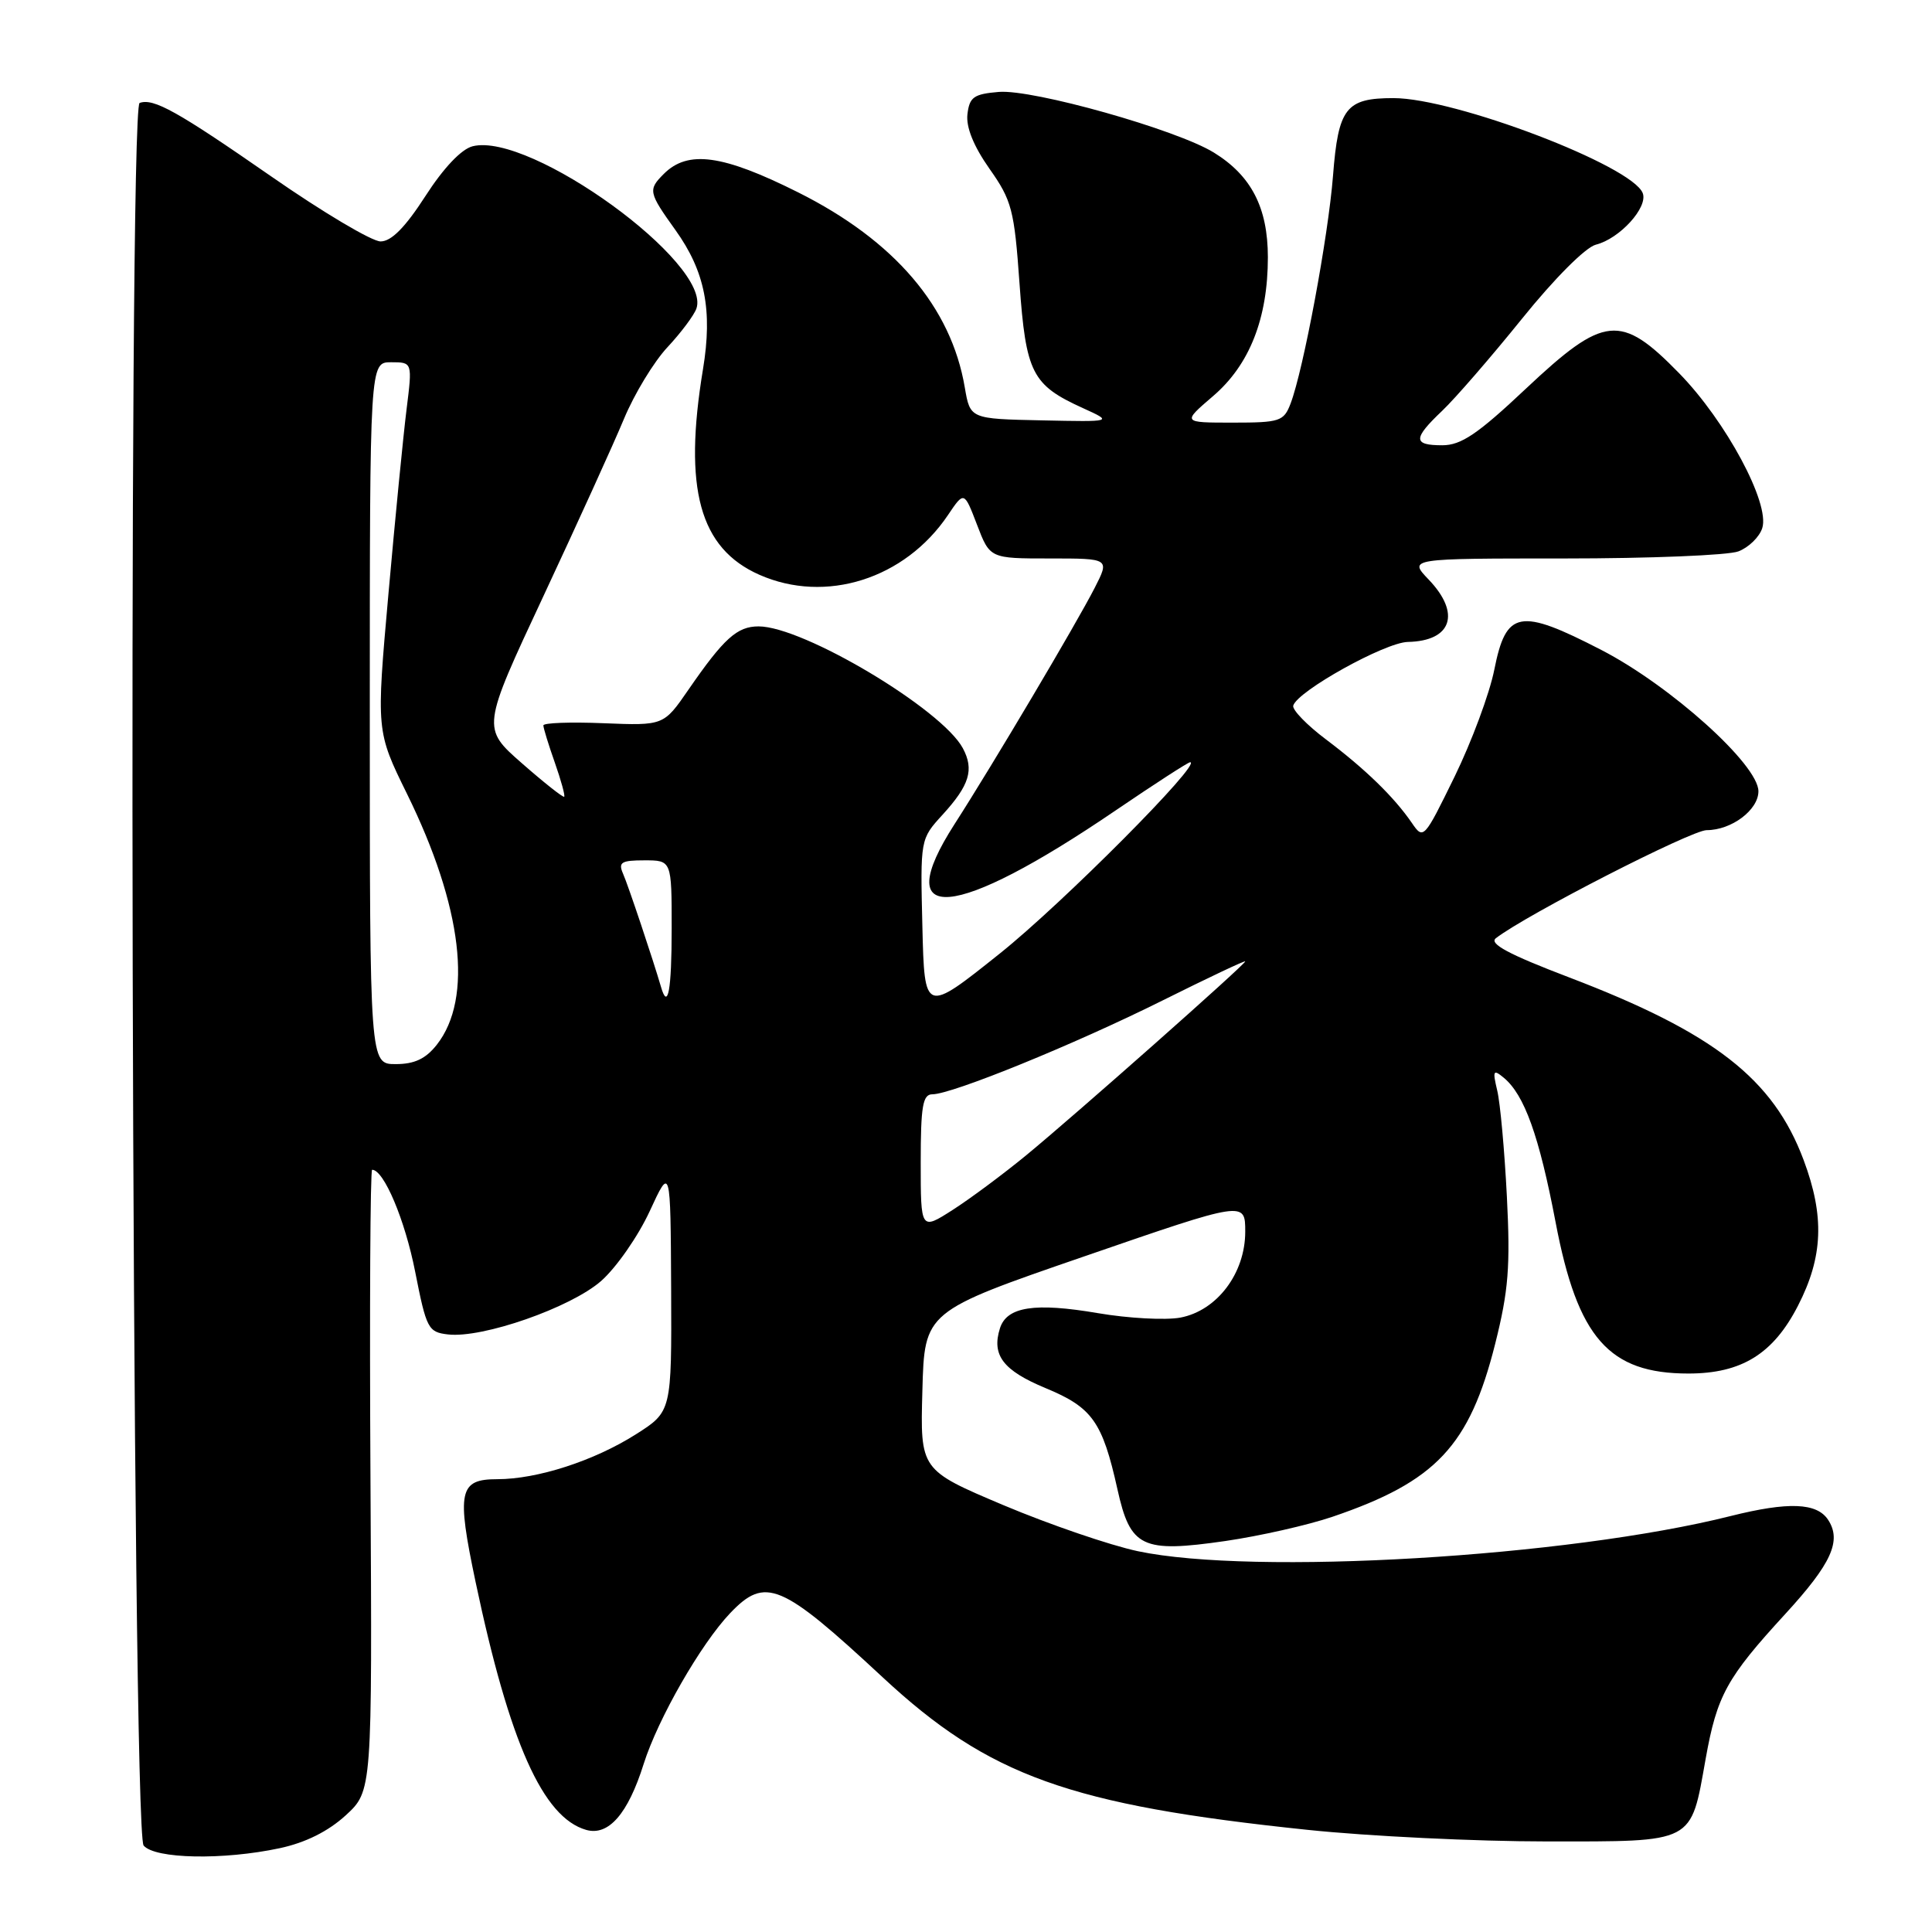 <?xml version="1.0" encoding="UTF-8" standalone="no"?>
<!DOCTYPE svg PUBLIC "-//W3C//DTD SVG 1.1//EN" "http://www.w3.org/Graphics/SVG/1.1/DTD/svg11.dtd" >
<svg xmlns="http://www.w3.org/2000/svg" xmlns:xlink="http://www.w3.org/1999/xlink" version="1.1" viewBox="0 0 256 256">
 <g >
 <path fill="currentColor"
d=" M 37.09 244.89 C 40.49 244.16 43.49 242.66 45.80 240.55 C 49.32 237.32 49.32 237.32 49.09 196.16 C 48.96 173.52 49.06 155.00 49.31 155.00 C 50.86 155.00 53.66 161.64 55.01 168.50 C 56.50 176.06 56.73 176.52 59.37 176.82 C 63.94 177.35 75.62 173.27 79.65 169.74 C 81.66 167.97 84.55 163.82 86.08 160.51 C 88.85 154.50 88.85 154.50 88.93 170.77 C 89.00 187.04 89.00 187.04 84.25 190.06 C 78.71 193.57 71.20 196.00 65.89 196.00 C 60.82 196.00 60.48 197.59 63.02 209.63 C 67.51 230.91 71.94 240.83 77.67 242.47 C 80.63 243.31 83.21 240.35 85.29 233.73 C 87.19 227.73 92.86 217.84 96.75 213.75 C 101.42 208.86 103.49 209.73 116.97 222.26 C 131.03 235.33 141.71 239.17 173.22 242.46 C 181.32 243.31 195.60 244.00 204.95 244.00 C 224.69 244.00 223.99 244.36 226.01 233.04 C 227.51 224.66 228.79 222.32 236.55 213.87 C 242.68 207.19 244.06 204.16 242.23 201.38 C 240.74 199.11 236.96 198.97 229.33 200.88 C 207.70 206.32 166.07 208.78 150.76 205.54 C 147.06 204.75 139.06 202.01 132.98 199.45 C 121.93 194.78 121.93 194.78 122.22 184.28 C 122.50 173.77 122.50 173.77 143.75 166.45 C 165.00 159.12 165.00 159.12 165.00 163.21 C 165.00 168.72 161.26 173.67 156.40 174.59 C 154.44 174.95 149.53 174.69 145.49 174.00 C 137.11 172.57 133.41 173.14 132.50 176.00 C 131.37 179.57 132.91 181.59 138.54 183.93 C 144.74 186.50 146.07 188.37 148.07 197.35 C 149.78 205.06 151.30 205.79 162.38 204.19 C 166.91 203.53 173.29 202.09 176.56 200.98 C 190.28 196.31 194.71 191.60 198.12 178.06 C 199.89 171.01 200.14 167.81 199.67 158.56 C 199.36 152.48 198.79 146.15 198.39 144.50 C 197.76 141.85 197.86 141.65 199.25 142.80 C 201.99 145.06 203.94 150.49 206.13 161.98 C 209.04 177.28 213.19 182.00 223.72 182.00 C 230.77 182.00 234.97 179.40 238.25 173.00 C 241.57 166.53 241.78 161.16 238.99 153.71 C 234.97 142.95 227.12 136.84 207.92 129.51 C 199.91 126.46 197.27 125.04 198.21 124.32 C 202.22 121.21 224.10 110.00 226.14 110.00 C 229.44 110.00 233.00 107.32 233.00 104.85 C 233.00 101.33 221.36 90.86 212.18 86.12 C 201.33 80.52 199.57 80.85 198.00 88.75 C 197.37 91.91 195.00 98.28 192.74 102.91 C 188.69 111.19 188.61 111.29 187.07 109.03 C 184.73 105.62 180.93 101.92 175.73 98.00 C 173.17 96.08 171.21 94.05 171.36 93.50 C 171.91 91.58 183.52 85.12 186.55 85.06 C 192.38 84.94 193.60 81.28 189.31 76.80 C 186.63 74.00 186.63 74.00 207.25 74.00 C 218.59 74.00 228.99 73.58 230.35 73.06 C 231.71 72.54 233.14 71.15 233.51 69.97 C 234.55 66.70 228.70 55.81 222.50 49.46 C 214.74 41.51 212.58 41.73 202.19 51.50 C 195.80 57.52 193.61 59.00 191.11 59.00 C 187.21 59.00 187.20 58.13 191.09 54.44 C 192.80 52.82 197.55 47.34 201.65 42.26 C 205.96 36.91 210.10 32.76 211.46 32.42 C 214.62 31.63 218.40 27.47 217.67 25.59 C 216.27 21.95 192.80 13.00 184.64 13.00 C 178.34 13.00 177.33 14.29 176.63 23.30 C 176.00 31.35 172.71 49.00 171.01 53.47 C 170.11 55.83 169.60 56.00 163.34 56.00 C 156.64 56.00 156.64 56.00 160.72 52.50 C 165.57 48.36 168.00 42.19 168.00 34.07 C 167.99 27.51 165.81 23.28 160.85 20.22 C 155.93 17.18 136.89 11.81 132.35 12.18 C 129.03 12.46 128.46 12.86 128.19 15.14 C 127.99 16.86 129.01 19.37 131.11 22.36 C 134.07 26.55 134.40 27.80 135.09 37.55 C 135.94 49.45 136.74 51.01 143.50 54.08 C 147.50 55.90 147.50 55.90 138.03 55.70 C 128.55 55.50 128.55 55.50 127.84 51.34 C 126.03 40.66 118.52 31.88 105.76 25.49 C 95.76 20.48 91.15 19.85 87.96 23.04 C 85.85 25.15 85.92 25.49 89.51 30.50 C 93.42 35.96 94.44 41.12 93.15 48.92 C 90.53 64.77 92.69 72.65 100.62 76.16 C 109.41 80.04 119.90 76.72 125.61 68.25 C 127.75 65.07 127.75 65.07 129.46 69.53 C 131.17 74.00 131.17 74.00 139.10 74.00 C 147.04 74.00 147.04 74.00 145.06 77.88 C 142.66 82.58 131.54 101.34 126.49 109.19 C 117.79 122.73 126.38 121.99 147.85 107.37 C 153.00 103.87 157.43 101.00 157.70 101.00 C 159.40 101.00 140.79 119.71 132.50 126.33 C 122.50 134.32 122.50 134.32 122.22 122.76 C 121.94 111.19 121.94 111.19 124.89 107.96 C 128.47 104.04 129.10 101.98 127.58 99.14 C 124.80 93.96 106.44 83.00 100.52 83.00 C 97.67 83.00 95.92 84.58 91.22 91.39 C 87.94 96.15 87.94 96.15 79.97 95.83 C 75.58 95.65 72.00 95.78 72.00 96.12 C 72.00 96.47 72.68 98.68 73.51 101.03 C 74.34 103.39 74.90 105.43 74.76 105.57 C 74.62 105.71 72.10 103.72 69.17 101.15 C 63.83 96.47 63.83 96.47 72.01 78.98 C 76.50 69.37 81.31 58.80 82.68 55.50 C 84.05 52.20 86.65 47.92 88.45 46.00 C 90.24 44.08 91.97 41.77 92.28 40.88 C 94.34 34.92 70.27 17.46 62.63 19.38 C 61.14 19.75 58.77 22.25 56.37 25.98 C 53.70 30.12 51.86 31.99 50.43 31.99 C 49.29 32.00 42.78 28.13 35.96 23.39 C 23.50 14.74 20.35 12.98 18.50 13.64 C 16.93 14.20 17.45 242.64 19.03 244.54 C 20.51 246.32 29.58 246.50 37.09 244.89 Z  M 122.00 154.01 C 122.00 146.57 122.27 145.00 123.54 145.00 C 126.14 145.00 142.36 138.39 153.98 132.60 C 160.04 129.58 165.00 127.23 165.00 127.39 C 165.00 127.79 142.55 147.67 136.00 153.06 C 132.97 155.55 128.59 158.81 126.25 160.31 C 122.00 163.03 122.00 163.03 122.00 154.01 Z  M 49.00 94.50 C 49.00 48.00 49.00 48.00 51.82 48.00 C 54.65 48.00 54.65 48.00 53.87 54.25 C 53.44 57.69 52.36 68.69 51.47 78.69 C 49.85 96.89 49.85 96.89 53.93 105.19 C 61.28 120.14 62.72 132.28 57.88 138.43 C 56.41 140.30 54.92 141.00 52.43 141.00 C 49.00 141.00 49.00 141.00 49.00 94.50 Z  M 87.58 130.75 C 86.57 127.27 83.23 117.28 82.55 115.75 C 81.90 114.26 82.33 114.00 85.39 114.00 C 89.00 114.00 89.00 114.00 89.00 123.00 C 89.00 131.24 88.50 133.95 87.58 130.75 Z "/>
</g>
</svg>